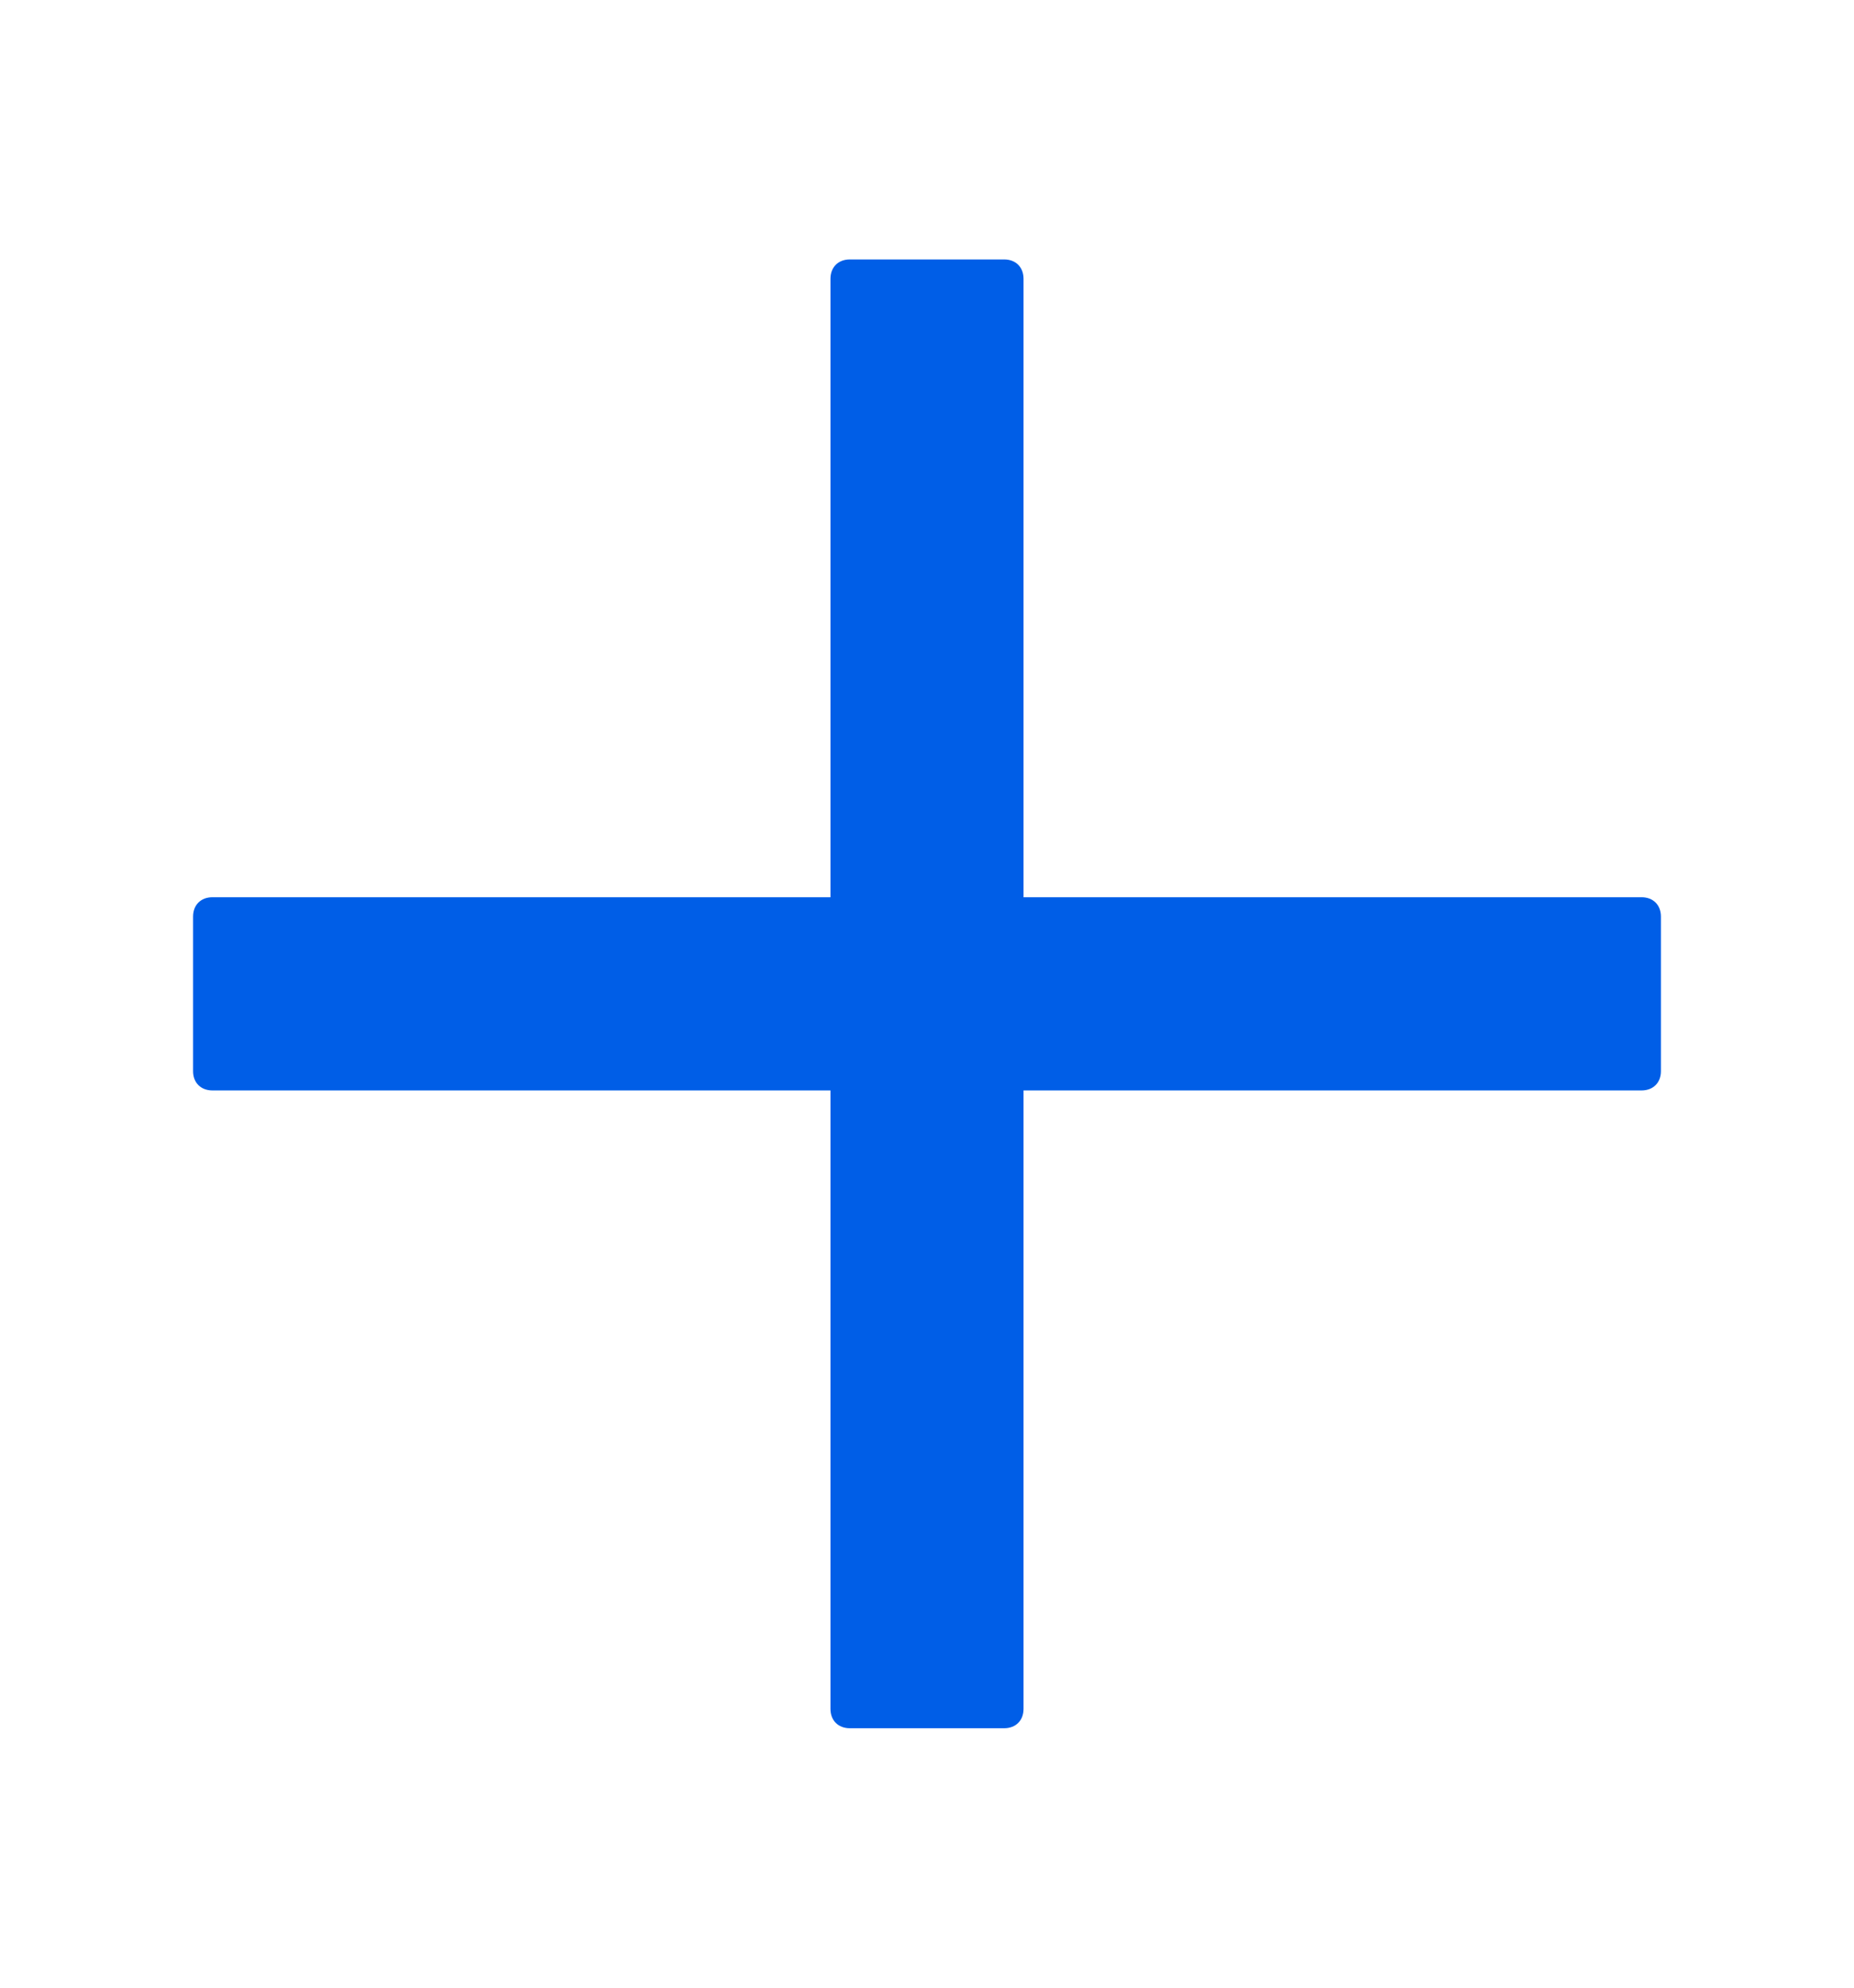 <svg width="14" height="15" viewBox="0 0 14 15" fill="none" xmlns="http://www.w3.org/2000/svg">
<path d="M12.396 6.771H7.729V2.104C7.729 2.017 7.671 1.958 7.583 1.958H6.417C6.329 1.958 6.271 2.017 6.271 2.104V6.771H1.604C1.517 6.771 1.458 6.829 1.458 6.917V8.084C1.458 8.171 1.517 8.229 1.604 8.229H6.271V12.896C6.271 12.983 6.329 13.042 6.417 13.042H7.583C7.671 13.042 7.729 12.983 7.729 12.896V8.229H12.396C12.483 8.229 12.542 8.171 12.542 8.084V6.917C12.542 6.829 12.483 6.771 12.396 6.771Z" fill="#005EE7"/>
</svg>

